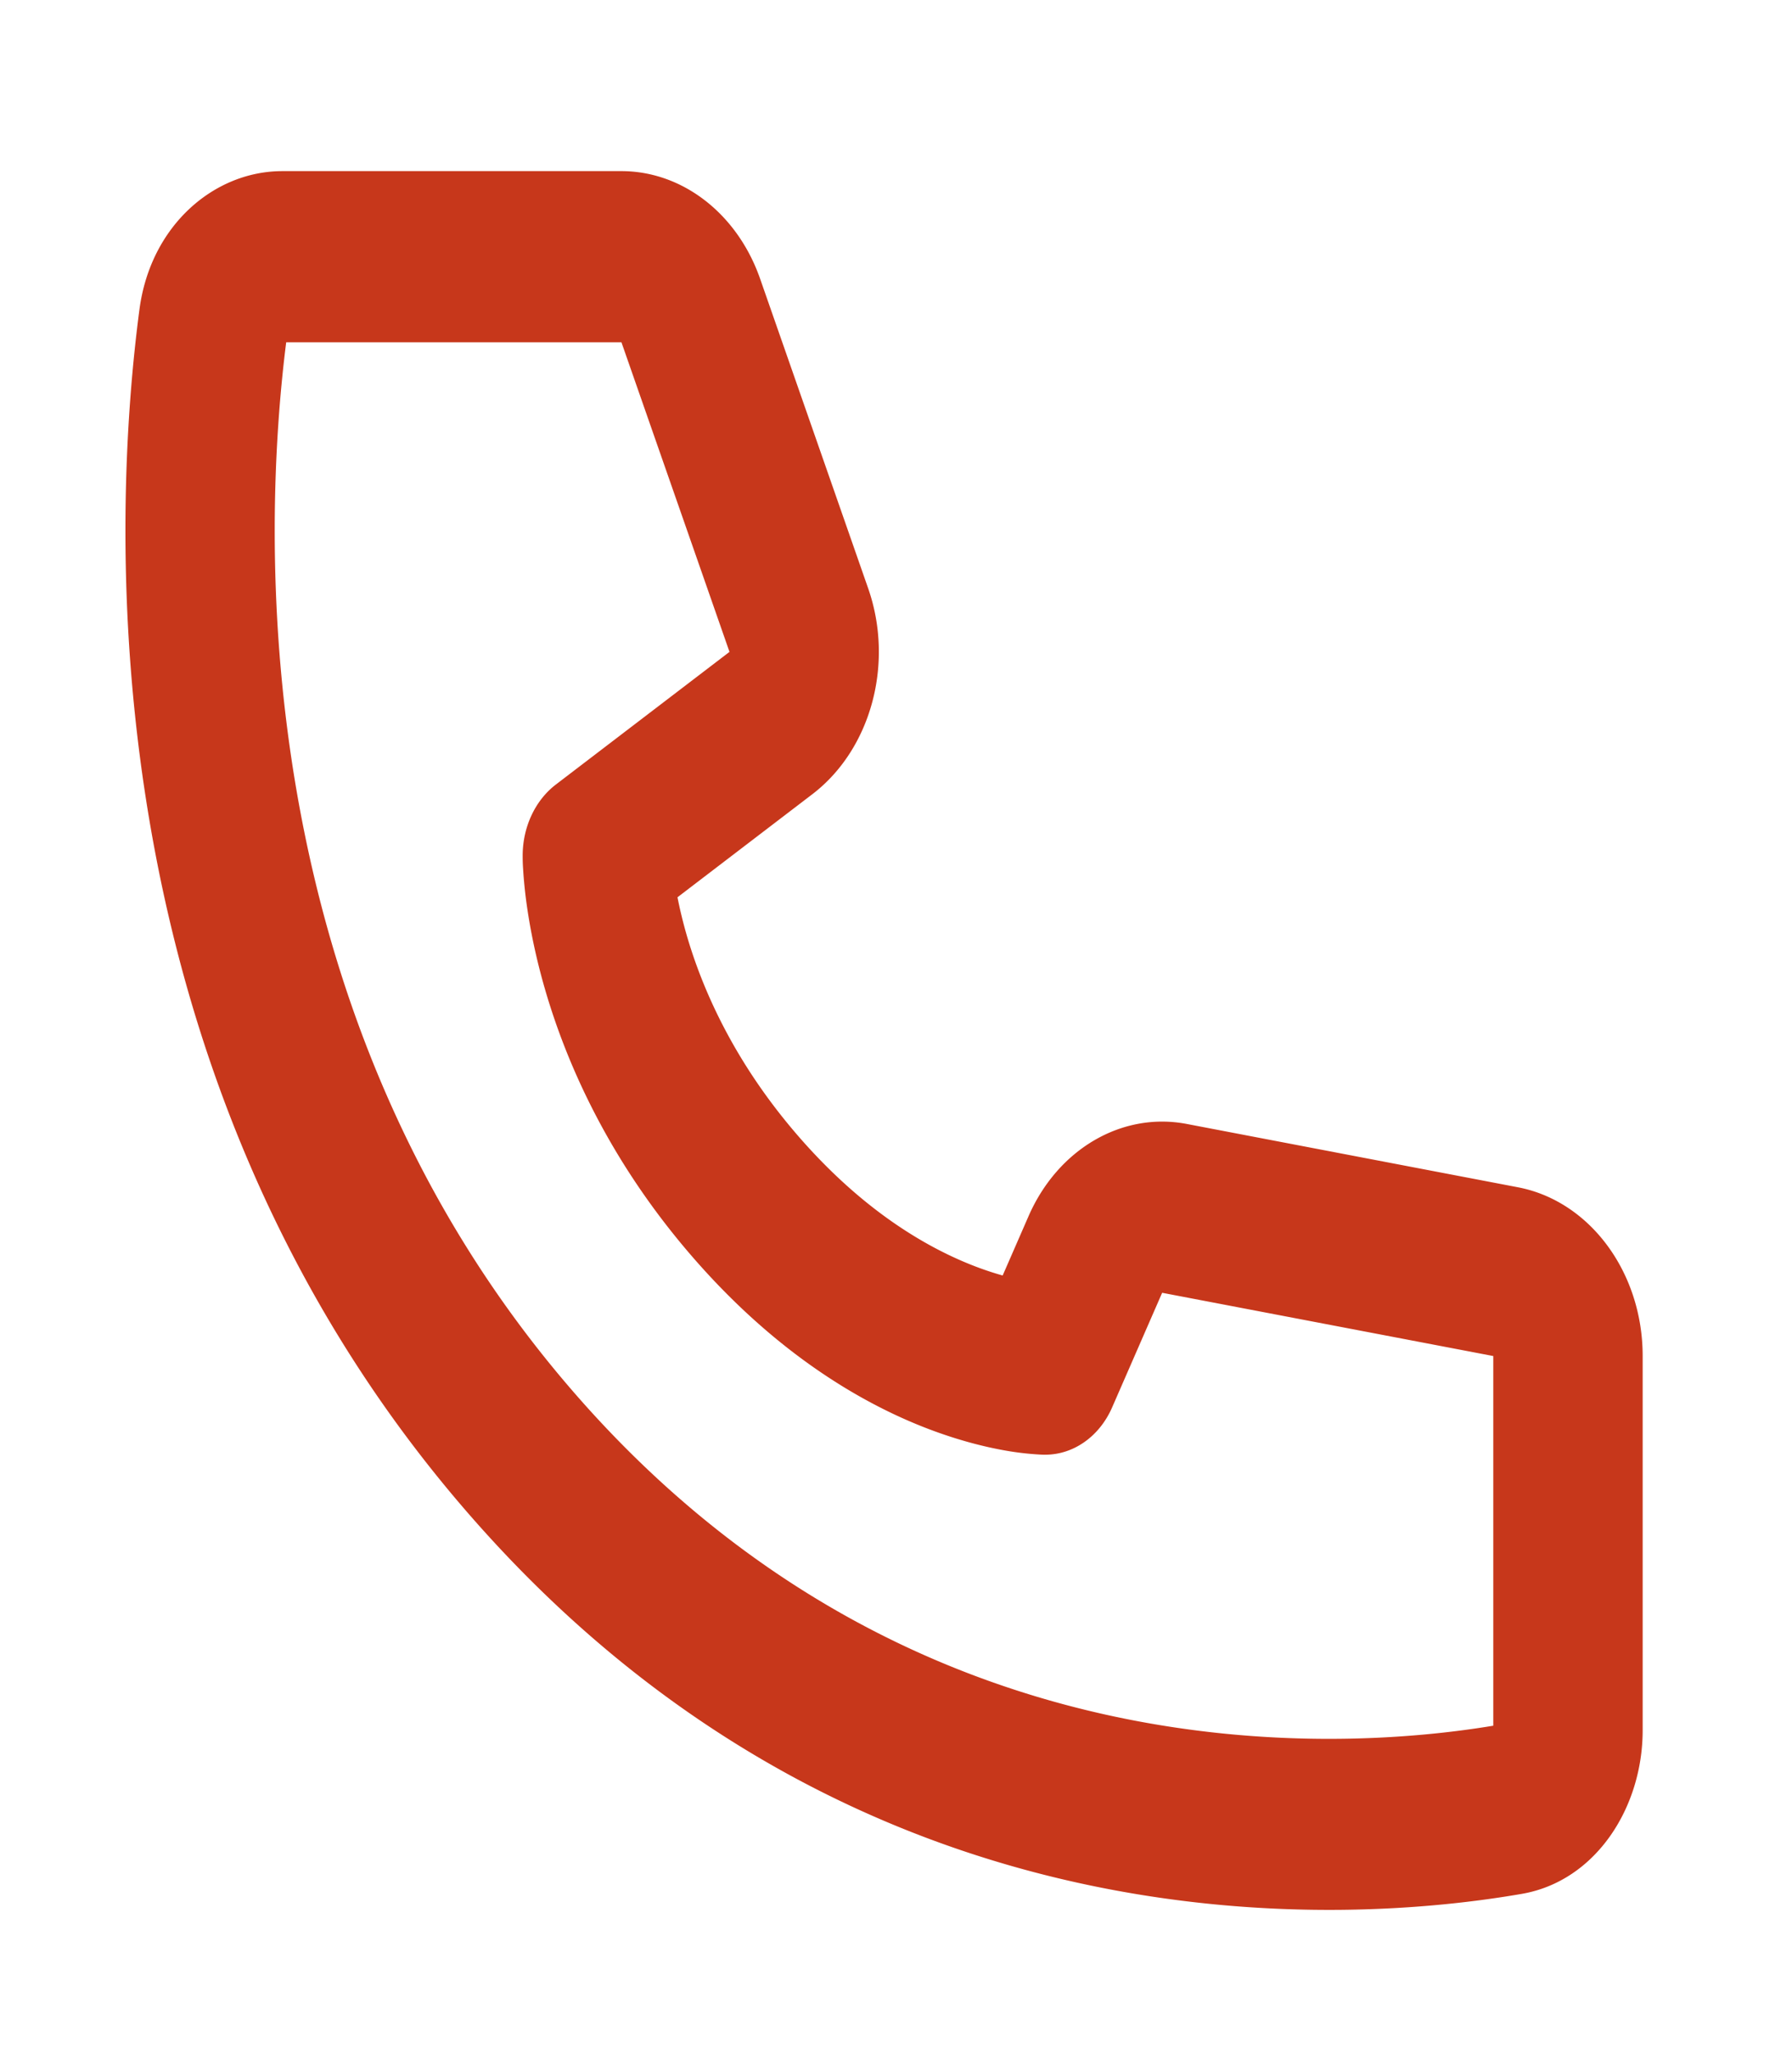 <svg width="48" height="55" viewBox="0 0 48 55" fill="none" xmlns="http://www.w3.org/2000/svg"><path d="M7.666 9.167h8.98l2.894 8.291-4.65 3.552c-.556.425-.89 1.14-.89 1.907.005.214 0 .002 0 .002v.047a4.871 4.871 0 0 0 .012.309c.011.188.032.443.07.754.078.621.228 1.473.52 2.477.587 2.016 1.74 4.626 3.984 7.198 2.244 2.572 4.522 3.892 6.281 4.564.877.334 1.62.507 2.162.596a7.702 7.702 0 0 0 .86.092l.067.002h.042s.223-.014.002 0c.757 0 1.45-.49 1.789-1.266l1.34-3.07 8.87 1.694v9.9c-4.221.7-15.624 1.39-24.585-8.878C6.454 27.07 7.055 14.005 7.666 9.167zM18.147 24.03l3.612-2.76c1.574-1.202 2.198-3.503 1.495-5.515L20.36 7.465c-.608-1.74-2.079-2.882-3.714-2.882H7.56c-1.817 0-3.527 1.447-3.825 3.706-.679 5.14-1.603 20.313 8.85 32.29 10.452 11.976 23.695 10.918 28.18 10.14C42.737 50.377 44 48.418 44 46.336v-10.02c0-2.24-1.414-4.152-3.343-4.52L31.786 30.1c-1.732-.33-3.45.672-4.236 2.471l-.693 1.588a8.442 8.442 0 0 1-.725-.24c-1.24-.474-2.962-1.445-4.718-3.457-1.756-2.012-2.603-3.985-3.017-5.406-.111-.384-.192-.73-.25-1.026z" fill="#C7371B"/></svg>
